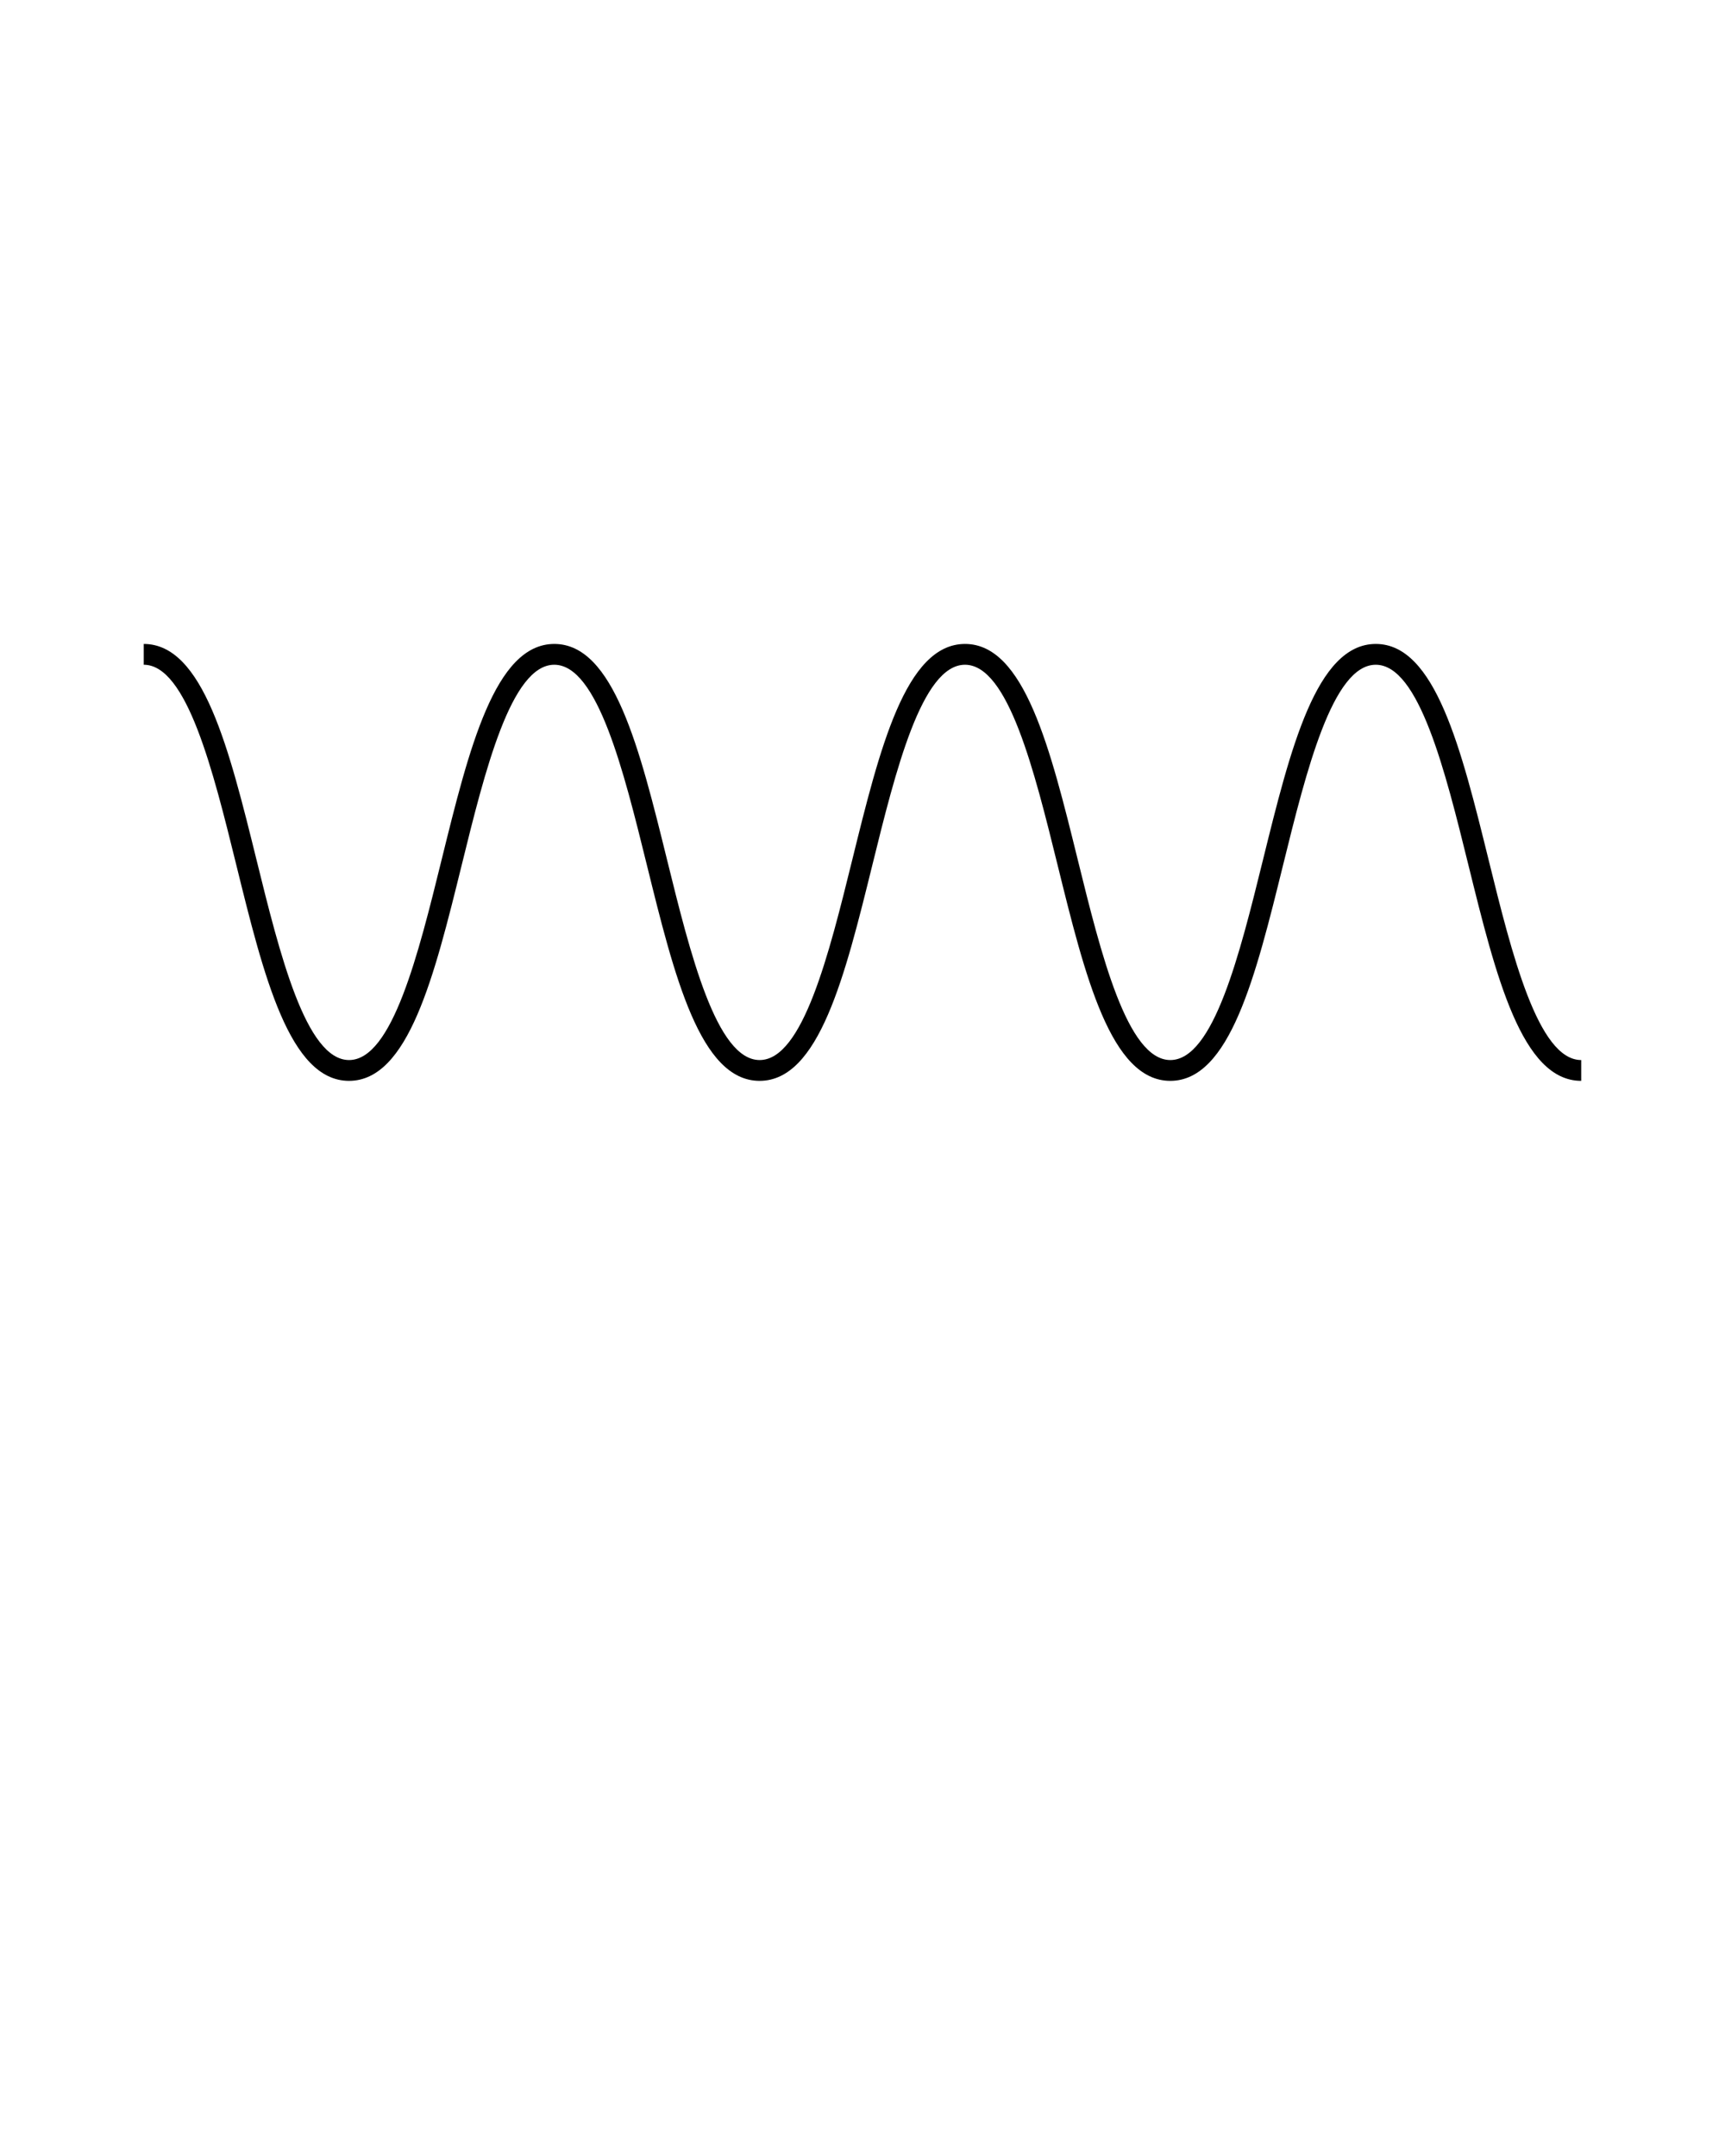<svg xmlns="http://www.w3.org/2000/svg" xmlns:xlink="http://www.w3.org/1999/xlink" version="1.1" x="0px" y="0px" viewBox="0 0 96 120" enable-background="new 0 0 96 96" xml:space="preserve"><path d="M82.845,47.861c-1.525-6.181-2.968-12.02-6.279-12.02s-4.753,5.838-6.279,12.02c-1.289,5.221-2.75,11.14-5.155,11.14  c-2.402,0-3.862-5.918-5.15-11.139c-1.524-6.182-2.966-12.021-6.276-12.021c-3.312,0-4.752,5.838-6.277,12.02  c-1.289,5.222-2.749,11.14-5.153,11.14c-2.403,0-3.863-5.918-5.151-11.139c-1.525-6.182-2.965-12.021-6.276-12.021  c-3.309,0-4.75,5.838-6.274,12.02c-1.288,5.222-2.747,11.14-5.149,11.14c-2.402,0-3.861-5.918-5.149-11.139  C12.75,41.68,11.31,35.841,8,35.841v1.158c2.402,0,3.862,5.918,5.15,11.14c1.524,6.181,2.964,12.02,6.273,12.02  c3.309,0,4.75-5.839,6.274-12.02c1.288-5.222,2.747-11.14,5.149-11.14c2.404,0,3.864,5.918,5.152,11.14  c1.525,6.181,2.965,12.02,6.275,12.02c3.311,0,4.752-5.839,6.277-12.02c1.289-5.222,2.749-11.14,5.153-11.14  s3.864,5.918,5.152,11.14c1.524,6.181,2.965,12.02,6.274,12.02c3.313,0,4.754-5.839,6.279-12.021  c1.29-5.221,2.751-11.139,5.155-11.139c2.405,0,3.866,5.918,5.155,11.14c1.525,6.181,2.967,12.02,6.279,12.02v-1.158  C85.595,59.001,84.134,53.083,82.845,47.861z"/></svg>